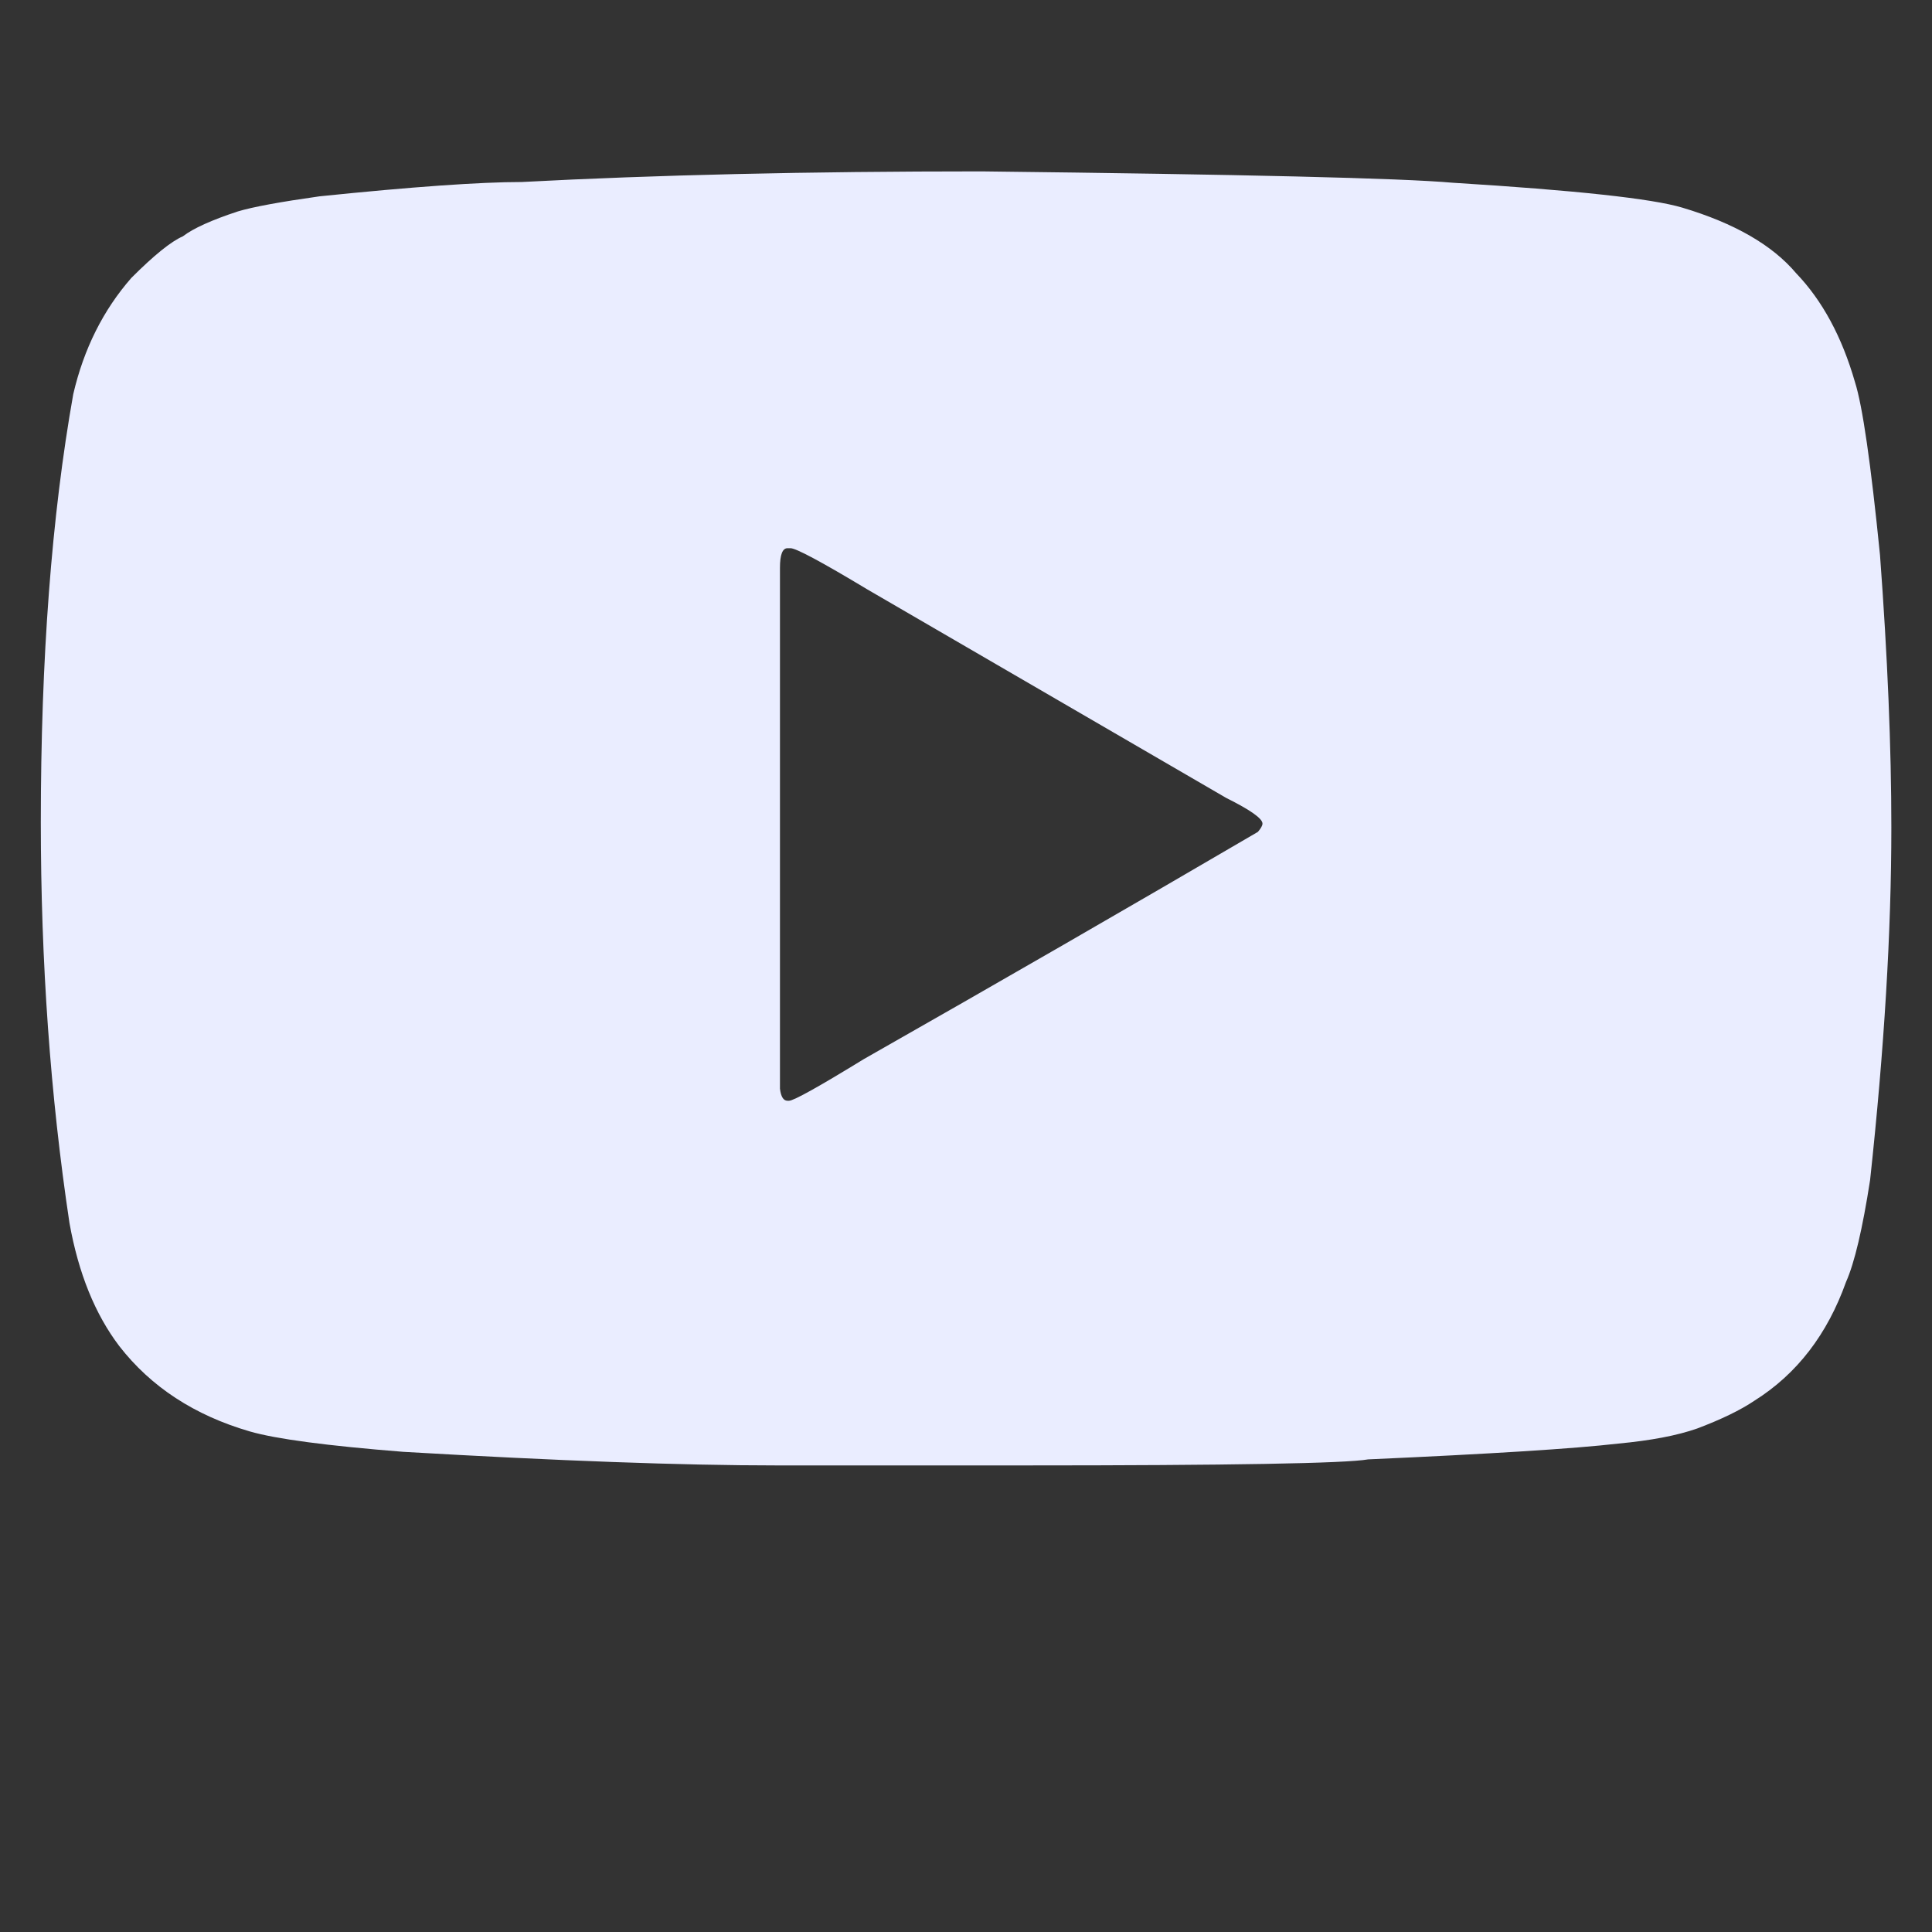 <?xml version="1.0" encoding="utf-8"?>
<!-- Generator: Adobe Illustrator 16.0.0, SVG Export Plug-In . SVG Version: 6.00 Build 0)  -->
<!DOCTYPE svg PUBLIC "-//W3C//DTD SVG 1.1//EN" "http://www.w3.org/Graphics/SVG/1.1/DTD/svg11.dtd">
<svg version="1.1" id="Layer_1" xmlns:x="http://ns.adobe.com/Extensibility/1.0/" xmlns:i="http://ns.adobe.com/AdobeIllustrator/10.0/" xmlns:graph="http://ns.adobe.com/Graphs/1.0/"
	 xmlns="http://www.w3.org/2000/svg" xmlns:xlink="http://www.w3.org/1999/xlink" x="0px" y="0px" width="24px" height="24px"
	 viewBox="0 0 24 24" enable-background="new 0 0 24 24" xml:space="preserve">
<rect x="0" y="0" width="24" height="24" fill="#333333" stroke="none"/>
<g>
	<path fill="#EAEDFF" d="M12.193,2.129c3.264,0.038,5.213,0.084,5.852,0.141c1.525,0.094,2.477,0.197,2.852,0.309
		c0.65,0.194,1.121,0.466,1.416,0.816c0.324,0.338,0.568,0.788,0.73,1.351c0.094,0.294,0.197,1.01,0.311,2.148
		c0.094,1.263,0.141,2.391,0.141,3.385c0,1.294-0.088,2.754-0.264,4.38c-0.094,0.606-0.193,1.028-0.299,1.266
		c-0.232,0.65-0.609,1.142-1.135,1.473c-0.176,0.119-0.414,0.234-0.713,0.347c-0.25,0.088-0.578,0.15-0.984,0.188
		c-0.545,0.063-1.58,0.128-3.105,0.196c-0.281,0.05-1.709,0.075-4.285,0.075H9.651c-1.176,0-2.723-0.057-4.643-0.169
		c-0.944-0.075-1.579-0.159-1.904-0.253c-0.688-0.2-1.229-0.554-1.622-1.06c-0.3-0.395-0.507-0.903-0.619-1.529
		c-0.238-1.581-0.356-3.241-0.356-4.979c0-2.032,0.134-3.805,0.403-5.318c0.131-0.563,0.372-1.044,0.722-1.444
		C1.914,3.17,2.126,2.999,2.271,2.936c0.131-0.1,0.359-0.203,0.685-0.31C3.143,2.57,3.48,2.508,3.968,2.439
		C5.125,2.32,5.962,2.261,6.481,2.261C8.138,2.173,10.042,2.129,12.193,2.129z M9.689,7.053c0,1.601,0,3.289,0,5.064
		c0,0.543,0,1.013,0,1.407c0.012,0.1,0.043,0.15,0.094,0.15h0.019c0.056,0,0.366-0.172,0.928-0.517
		c1.682-0.956,3.313-1.897,4.896-2.823c0.037-0.043,0.057-0.078,0.057-0.103c0-0.063-0.15-0.169-0.451-0.319l-4.454-2.588
		C10.208,6.981,9.889,6.81,9.82,6.81H9.783C9.72,6.81,9.689,6.891,9.689,7.053z"/>
</g>
</svg>
